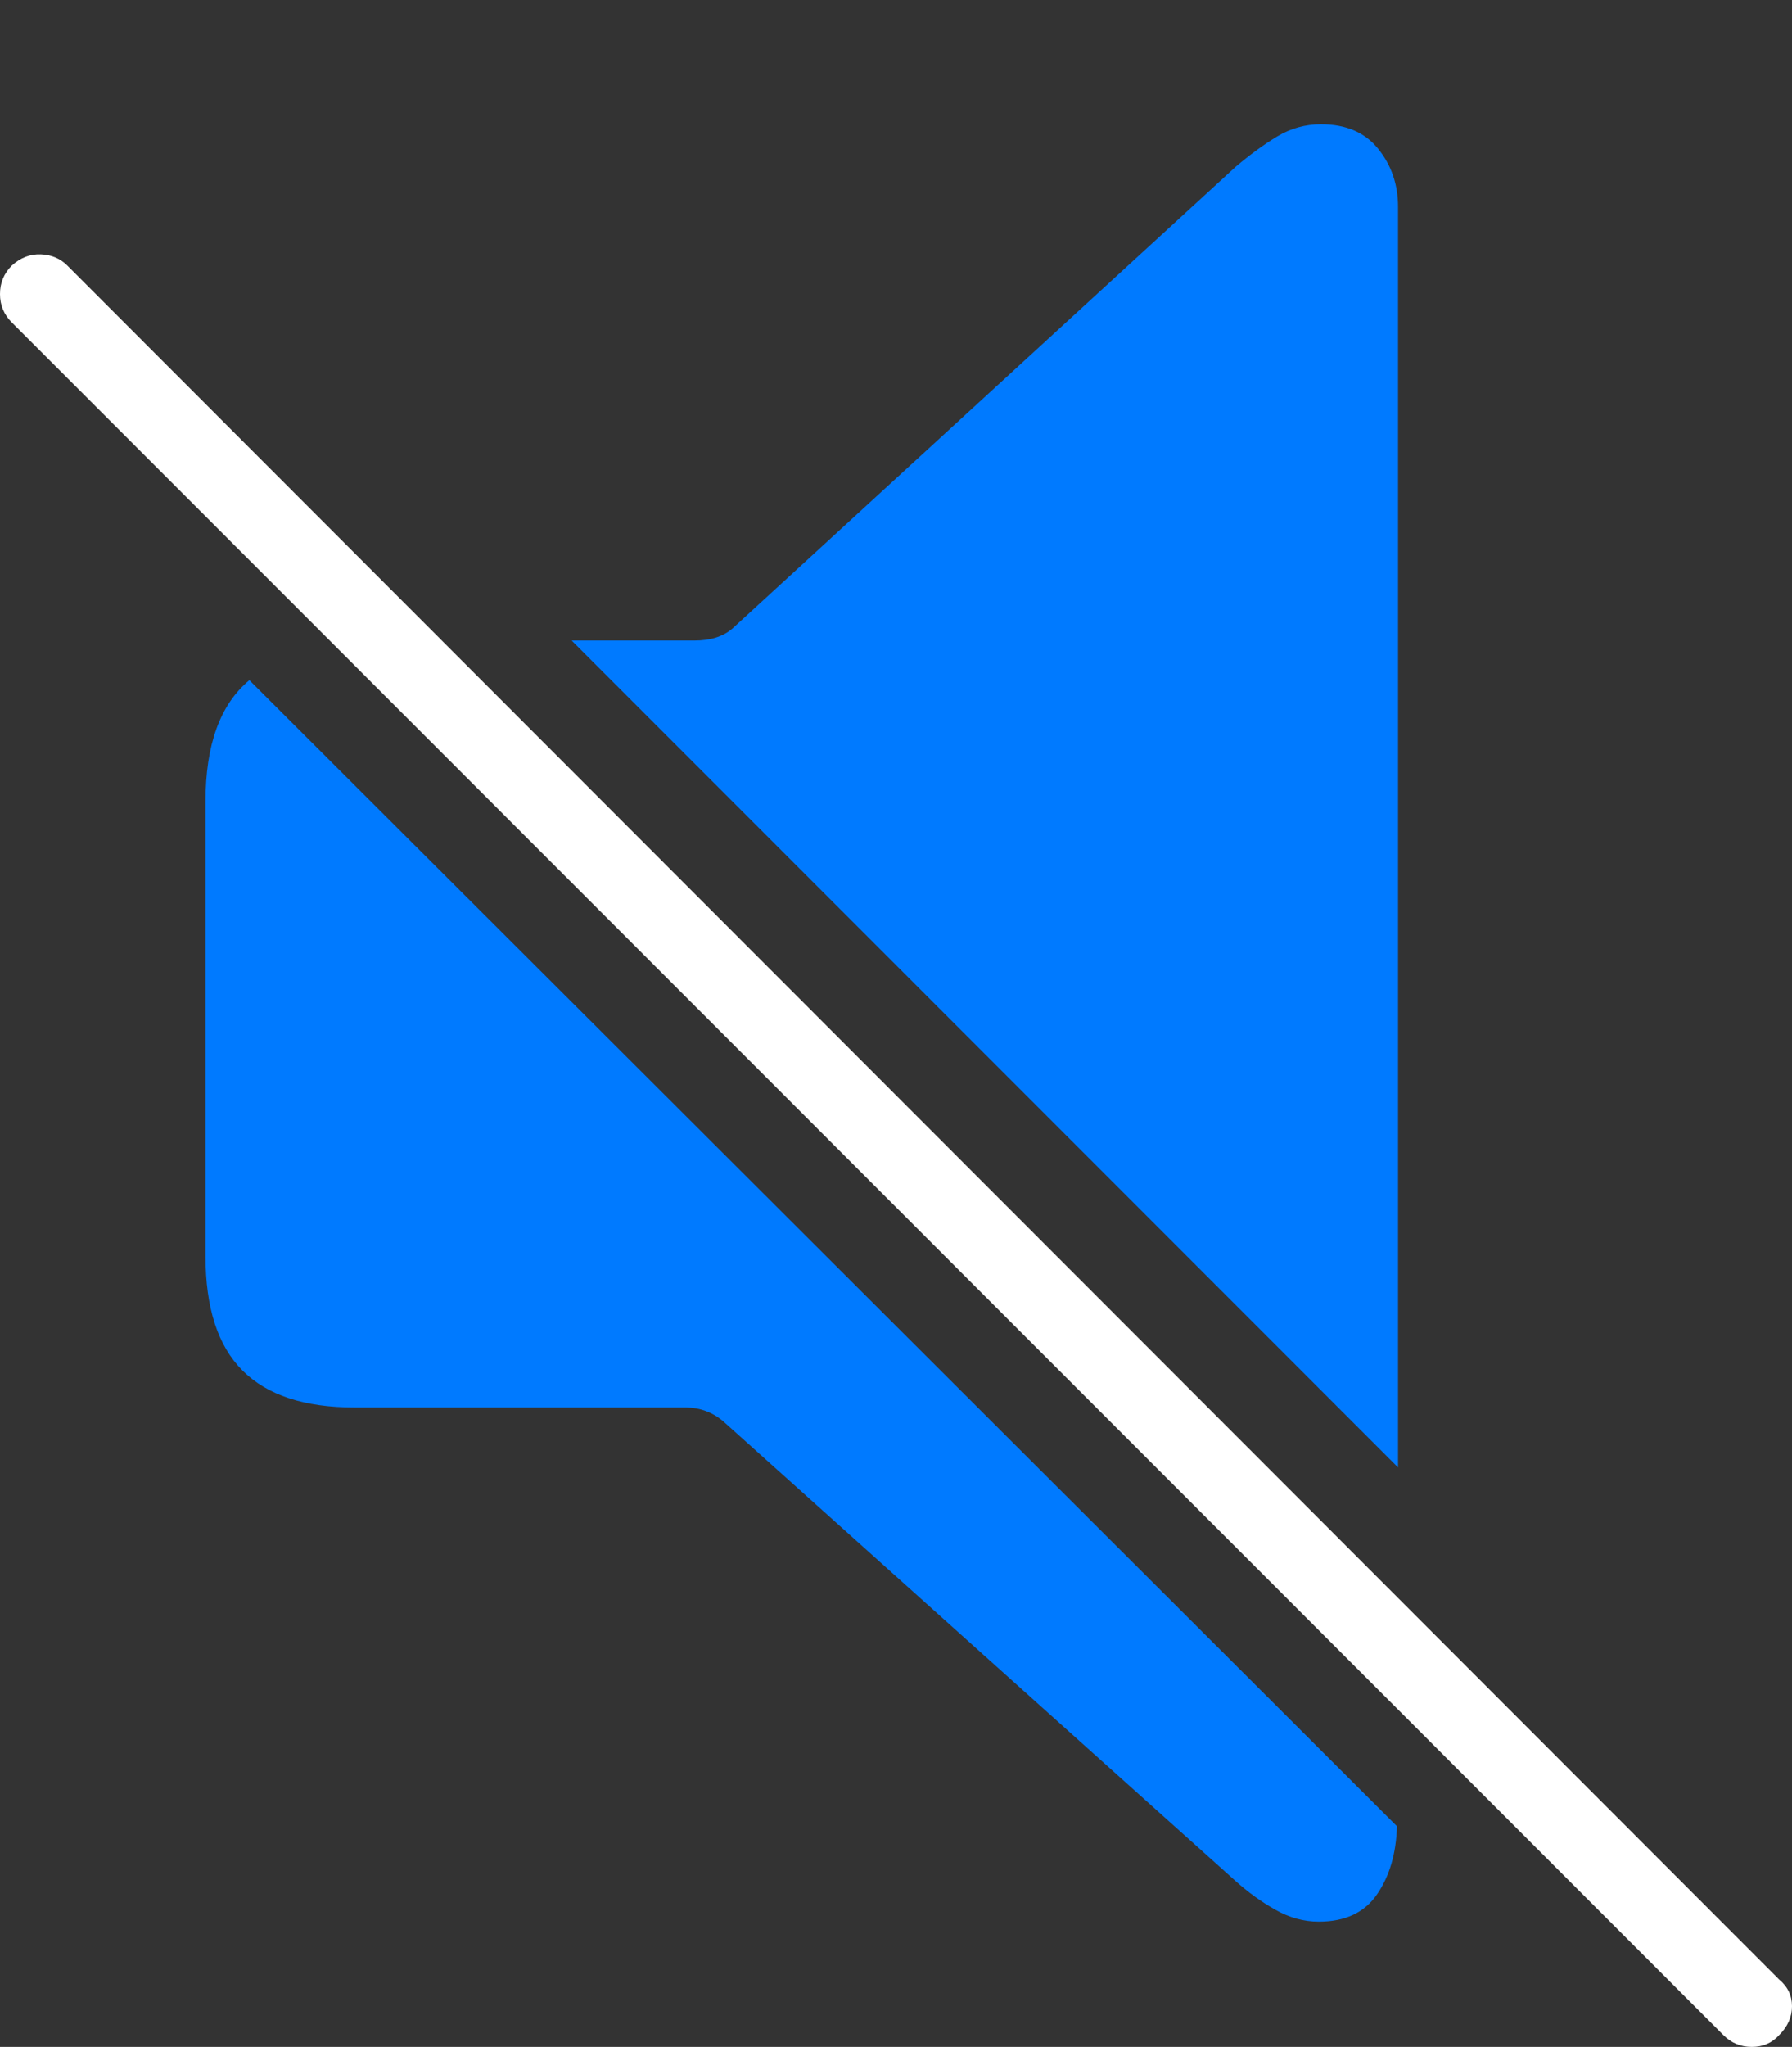 <?xml version="1.0" encoding="UTF-8"?>
<!--Generator: Apple Native CoreSVG 175-->
<!DOCTYPE svg
PUBLIC "-//W3C//DTD SVG 1.1//EN"
       "http://www.w3.org/Graphics/SVG/1.1/DTD/svg11.dtd">
<svg version="1.1" xmlns="http://www.w3.org/2000/svg" xmlns:xlink="http://www.w3.org/1999/xlink" width="16.348" height="18.662">
 <rect width="100%" height="100%" fill="#333333" stroke="none"/>
 <g>
  <rect height="18.662" opacity="0" width="16.348" x="0" y="0"/>
  <path d="M3.232 12.832L6.25 12.832Q6.465 12.832 6.621 12.979L11.27 17.148Q11.445 17.305 11.636 17.412Q11.826 17.52 12.031 17.52Q12.393 17.52 12.563 17.27Q12.734 17.021 12.744 16.65L2.275 6.201Q1.875 6.533 1.875 7.305L1.875 11.455Q1.875 12.158 2.212 12.495Q2.549 12.832 3.232 12.832ZM12.754 13.379L12.754 1.885Q12.754 1.582 12.573 1.357Q12.393 1.133 12.051 1.133Q11.836 1.133 11.65 1.245Q11.465 1.357 11.27 1.523L6.68 5.732Q6.553 5.84 6.338 5.84L5.215 5.84Z" fill="#007aff"/>
  <path d="M15.723 18.555Q15.83 18.662 15.981 18.662Q16.133 18.662 16.23 18.555Q16.348 18.438 16.348 18.291Q16.348 18.145 16.23 18.047L0.615 2.422Q0.518 2.324 0.371 2.319Q0.225 2.314 0.107 2.422Q0 2.529 0 2.681Q0 2.832 0.107 2.939Z" fill="#ffffff"/>
 </g>
</svg>
